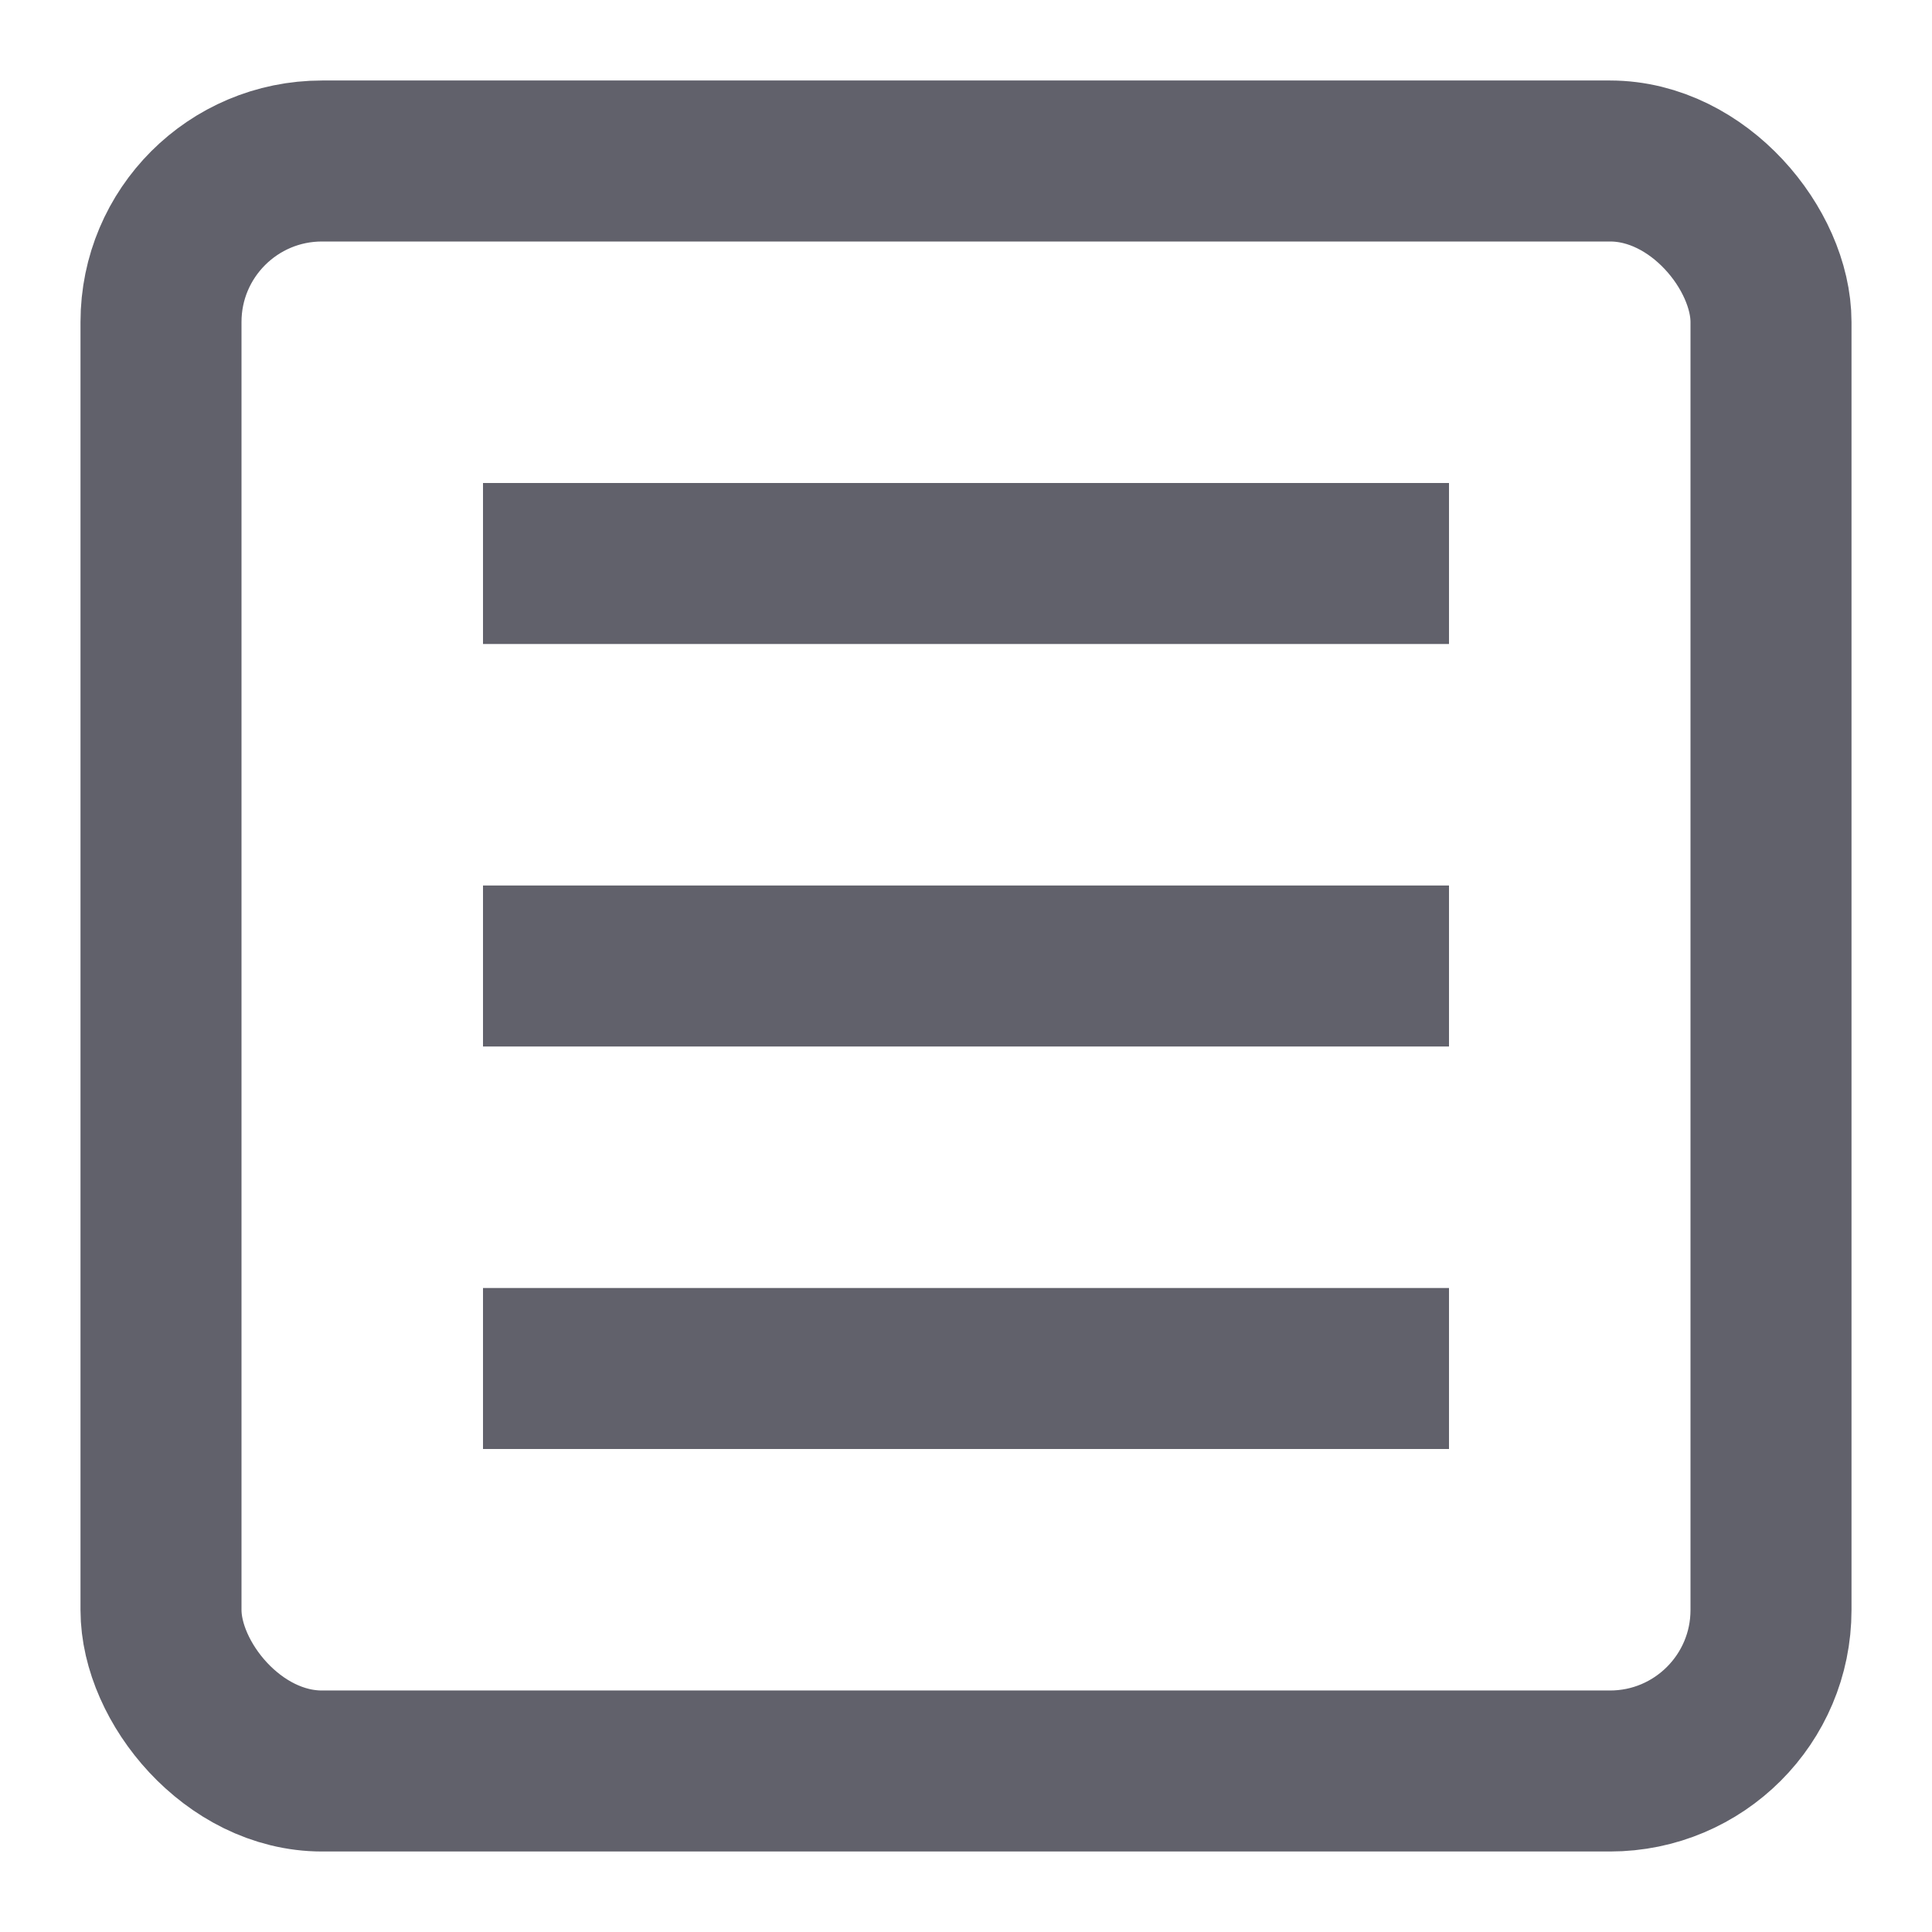 <svg xmlns="http://www.w3.org/2000/svg" height="24" width="24" viewBox="0 0 24 24"><line data-color="color-2" x1="6" y1="12" x2="18" y2="12" fill="none" stroke="#61616b" stroke-width="2"></line><line data-color="color-2" x1="6" y1="7" x2="18" y2="7" fill="none" stroke="#61616b" stroke-width="2"></line><line data-color="color-2" x1="6" y1="17" x2="18" y2="17" fill="none" stroke="#61616b" stroke-width="2"></line><rect x="2" y="2" width="20" height="20" rx="2" ry="2" fill="none" stroke="#61616b" stroke-width="2"></rect></svg>